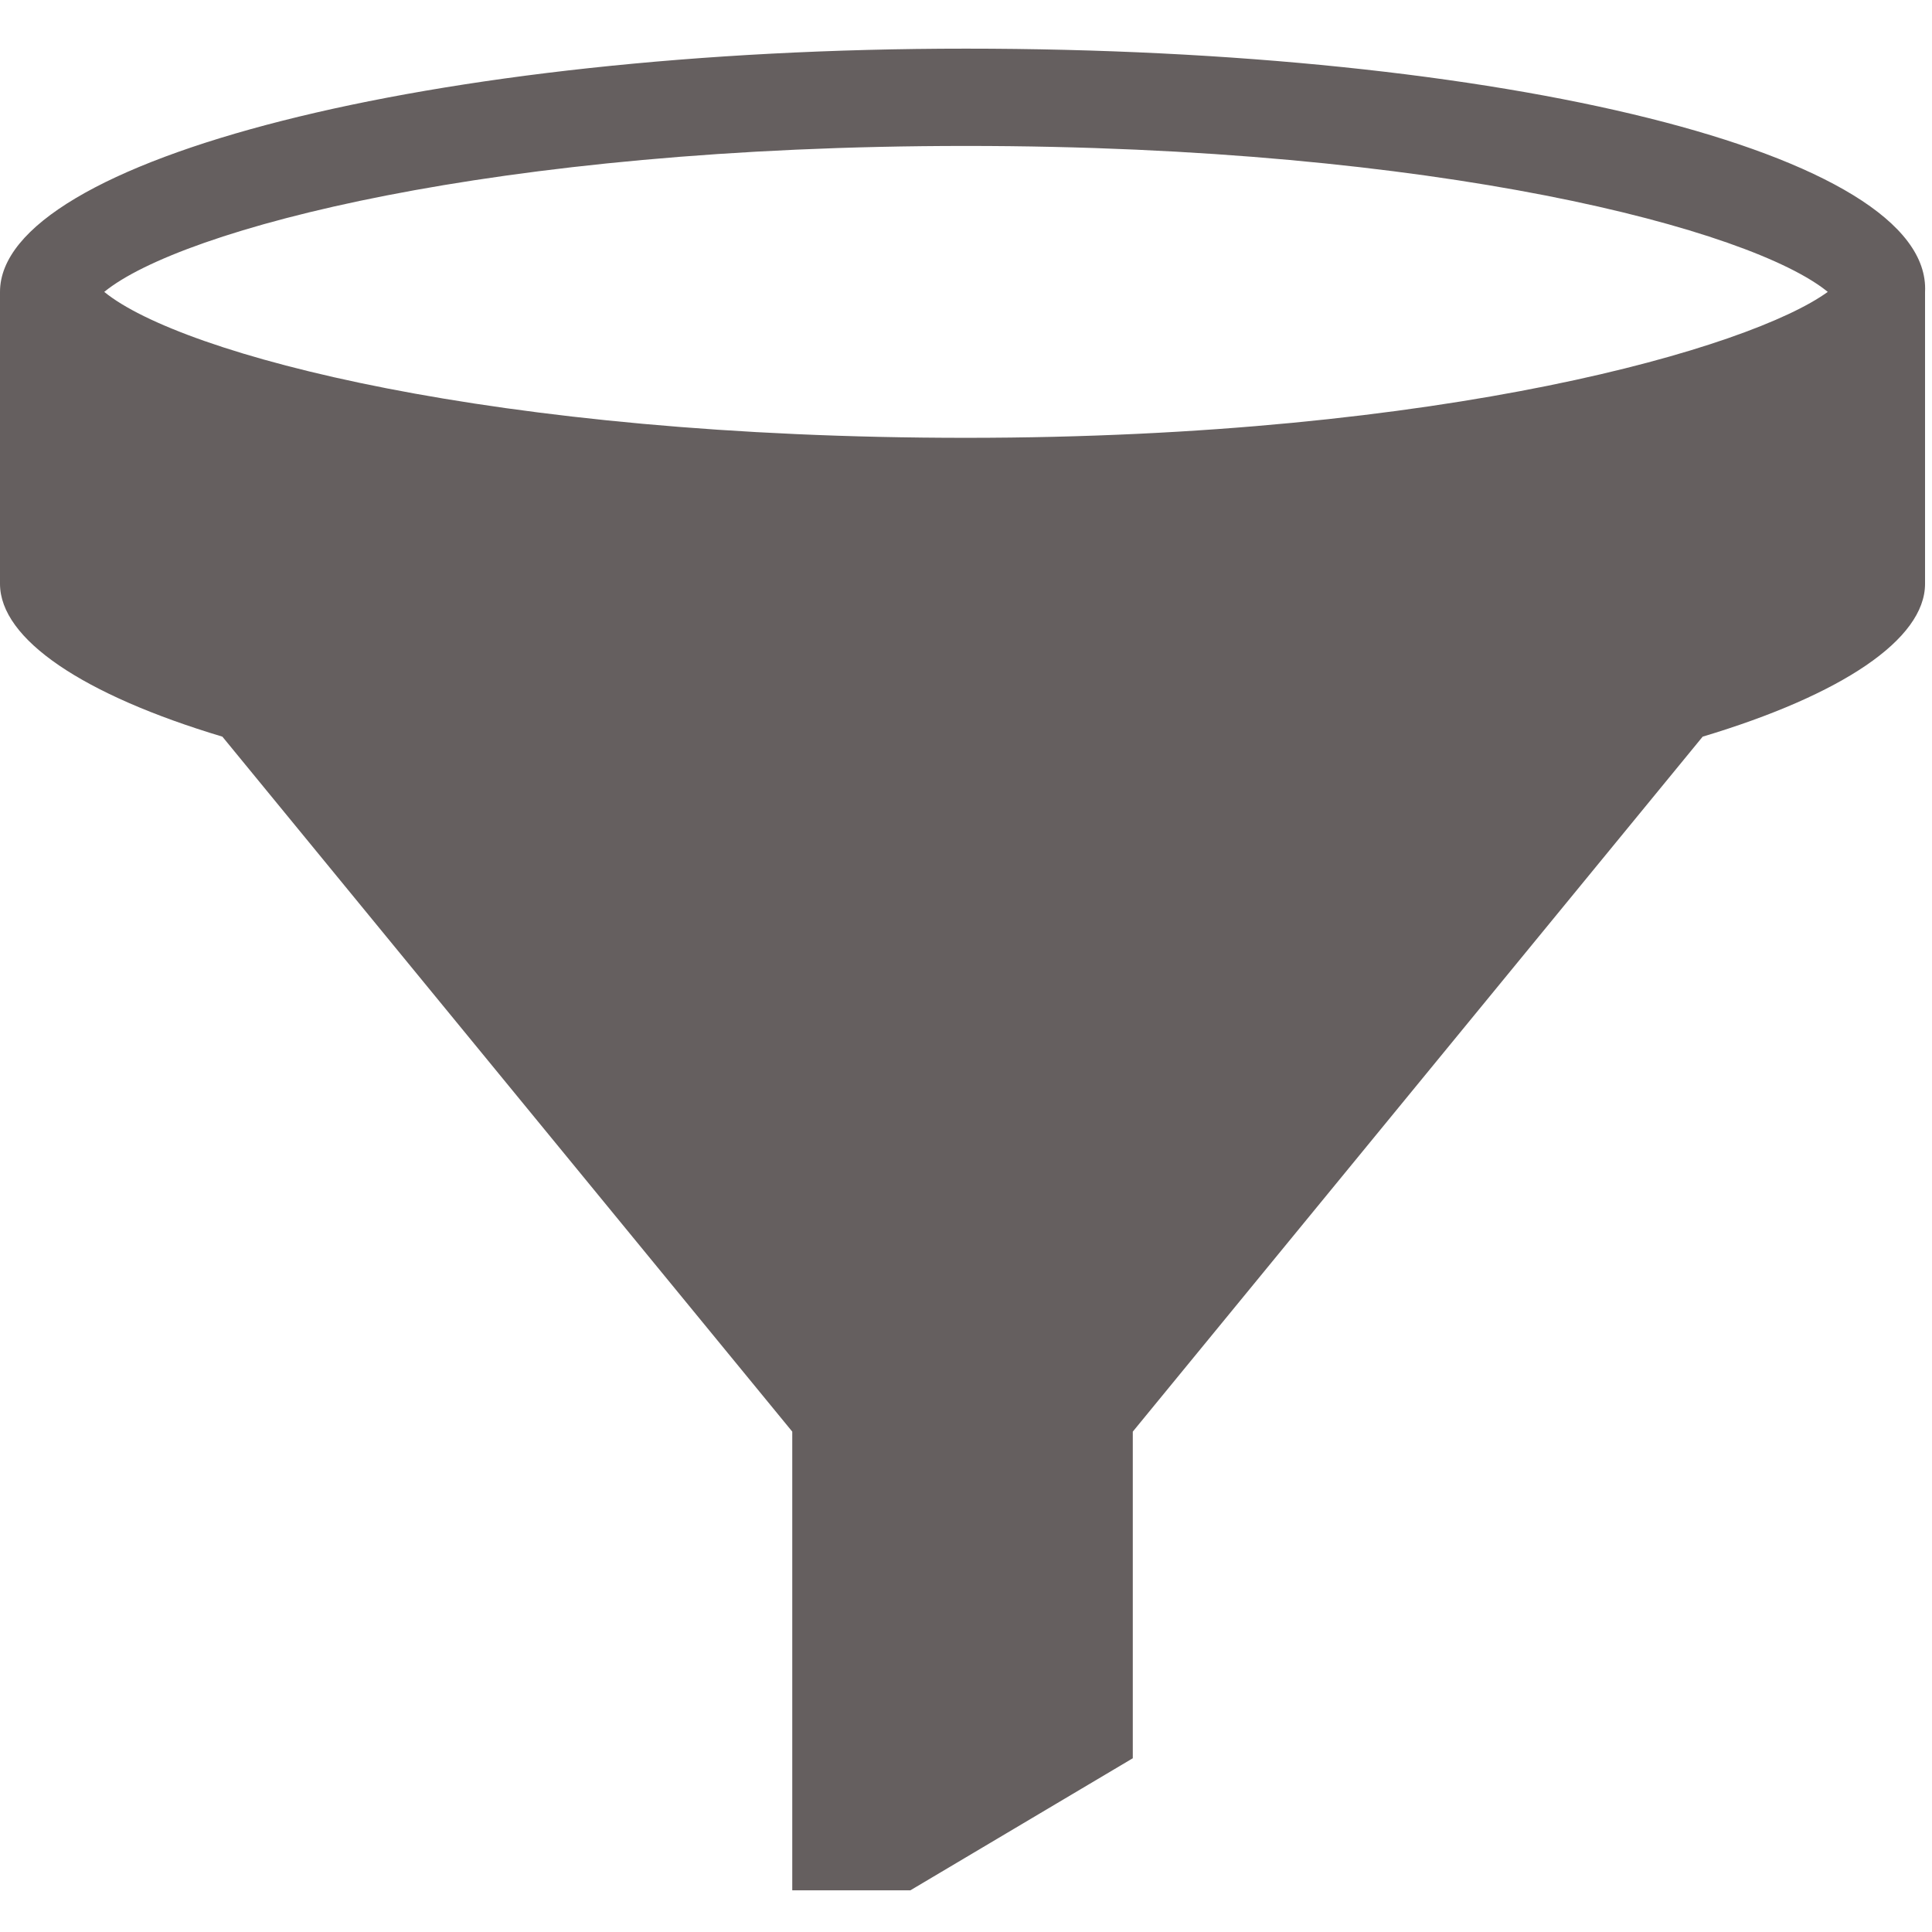 <?xml version="1.0" encoding="utf-8"?>
<!-- Generator: Adobe Illustrator 18.1.1, SVG Export Plug-In . SVG Version: 6.00 Build 0)  -->
<svg version="1.1" id="Capa_1" xmlns="http://www.w3.org/2000/svg" xmlns:xlink="http://www.w3.org/1999/xlink" x="0px" y="0px"
	 viewBox="-291 383.2 27.8 27.8" enable-background="new -291 383.2 27.8 27.8" xml:space="preserve">
<g>
	<path fill="#655F5F" d="M-277.1,383.9c-7.7,0-13.9,1.6-13.9,3.5v4.2c0,0.8,1.2,1.6,3.2,2.2l8.2,10v6.6h1.7l3.2-1.9v-4.7l8.2-10
		c2-0.6,3.2-1.4,3.2-2.2v-4.2C-263.2,385.4-269.4,383.9-277.1,383.9z M-277.1,385.3c6.8,0,11.3,1.2,12.4,2.1
		c-1.1,0.8-5.5,2.1-12.4,2.1c-6.8,0-11.3-1.2-12.4-2.1C-288.4,386.5-283.9,385.3-277.1,385.3z"/>
</g>
</svg>
